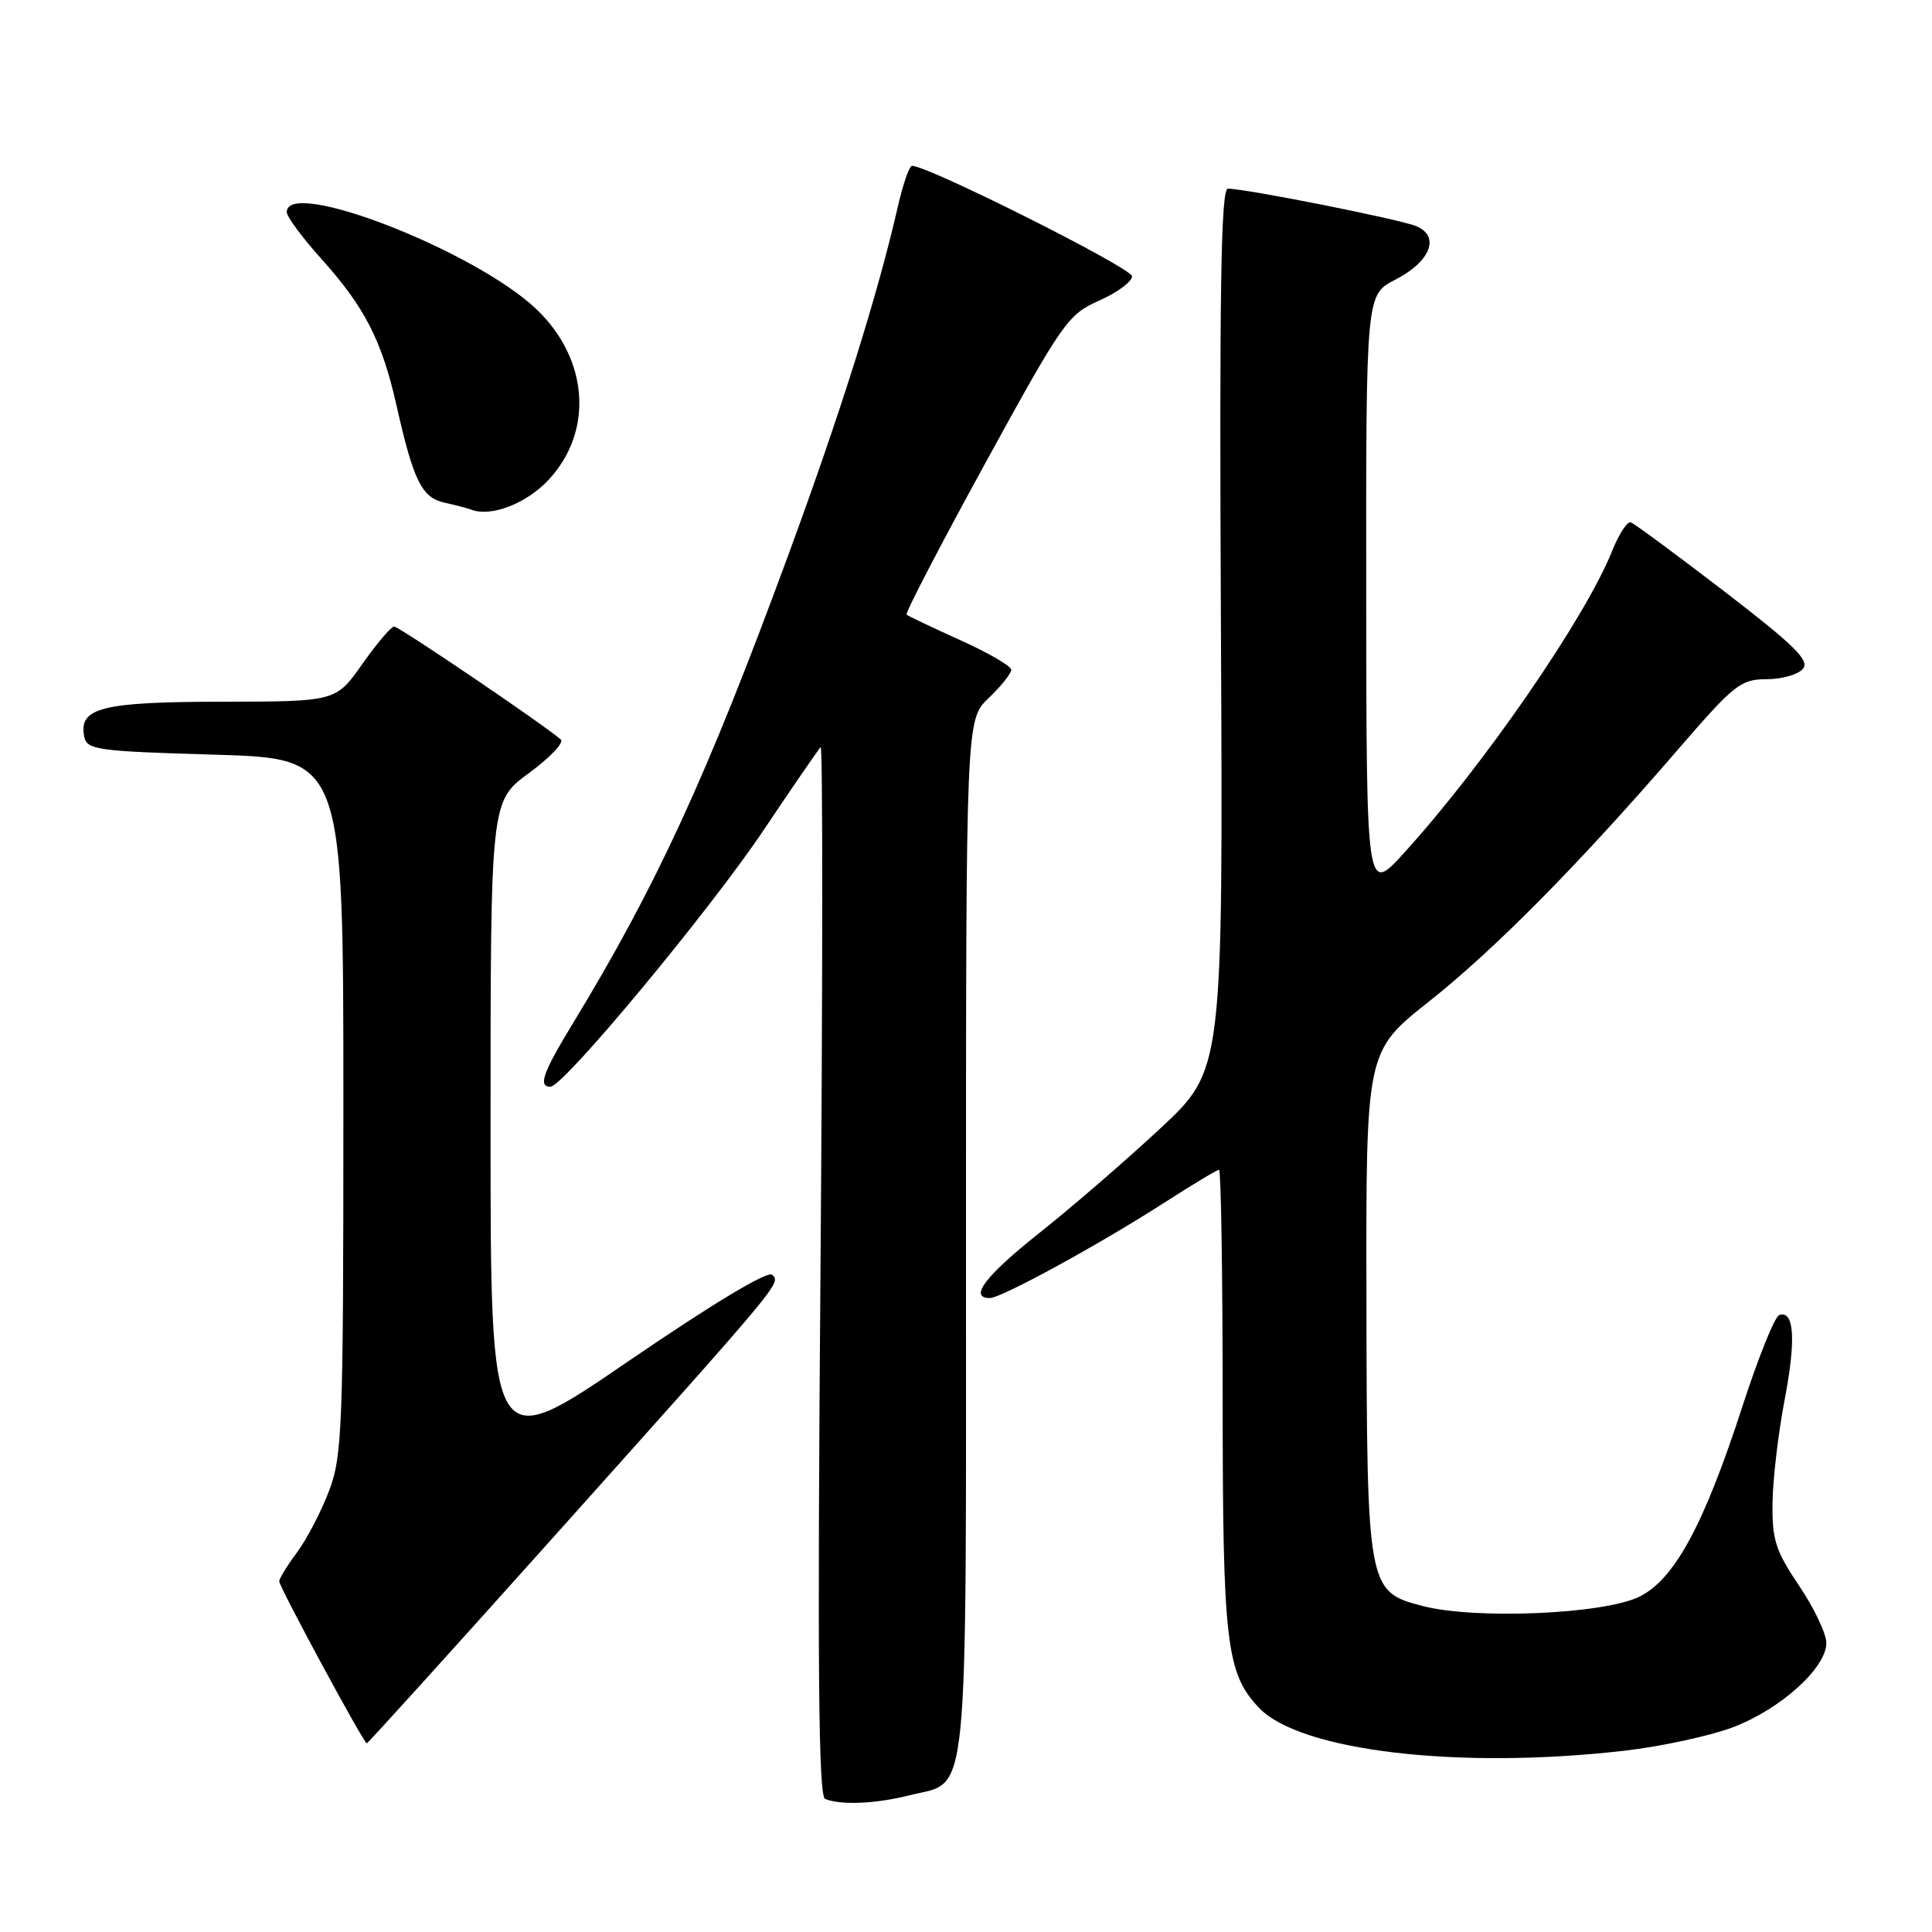 <?xml version="1.0" encoding="UTF-8" standalone="no"?>
<!DOCTYPE svg PUBLIC "-//W3C//DTD SVG 1.1//EN" "http://www.w3.org/Graphics/SVG/1.1/DTD/svg11.dtd" >
<svg xmlns="http://www.w3.org/2000/svg" xmlns:xlink="http://www.w3.org/1999/xlink" version="1.1" viewBox="0 0 256 256">
 <g >
 <path fill="currentColor"
d=" M 120.59 237.87 C 128.49 235.88 128.00 240.78 128.00 163.96 C 128.00 95.37 128.00 95.37 131.00 92.50 C 132.65 90.92 134.00 89.23 134.00 88.75 C 134.00 88.27 130.96 86.50 127.25 84.83 C 123.54 83.15 120.33 81.63 120.13 81.44 C 119.92 81.25 124.60 72.24 130.53 61.42 C 140.83 42.63 141.50 41.67 145.65 39.83 C 148.04 38.77 150.00 37.32 150.00 36.61 C 150.00 35.52 122.86 21.90 120.85 21.98 C 120.49 21.99 119.66 24.36 119.00 27.25 C 116.28 39.14 111.41 54.62 104.47 73.50 C 93.66 102.91 86.98 117.42 75.81 135.77 C 71.92 142.17 71.28 144.00 72.94 144.00 C 74.65 144.00 94.02 120.68 101.18 110.00 C 105.05 104.22 108.46 99.28 108.74 99.00 C 109.03 98.72 109.02 129.86 108.72 168.19 C 108.30 220.80 108.45 238.01 109.33 238.37 C 111.43 239.22 116.03 239.02 120.59 237.87 Z  M 215.24 231.98 C 220.04 231.43 226.48 230.04 229.55 228.90 C 235.87 226.53 242.00 221.02 242.00 217.70 C 242.00 216.48 240.38 213.06 238.39 210.12 C 235.26 205.47 234.80 204.02 234.87 199.11 C 234.91 196.00 235.63 189.87 236.47 185.50 C 238.00 177.51 237.75 173.58 235.76 174.25 C 235.17 174.44 232.98 179.88 230.89 186.32 C 225.77 202.12 221.83 209.38 217.14 211.61 C 212.33 213.90 195.41 214.61 188.50 212.80 C 181.19 210.90 181.12 210.55 181.06 171.91 C 181.00 139.32 181.00 139.32 189.33 132.72 C 198.10 125.77 209.25 114.49 222.44 99.20 C 229.78 90.70 230.67 90.00 234.07 90.00 C 236.10 90.00 238.27 89.38 238.90 88.62 C 239.82 87.52 237.78 85.51 228.49 78.37 C 222.13 73.49 216.55 69.37 216.09 69.21 C 215.63 69.05 214.51 70.76 213.61 73.02 C 210.06 81.88 196.66 101.33 186.06 113.00 C 181.06 118.50 181.06 118.50 181.03 78.77 C 181.00 39.04 181.00 39.04 184.87 37.07 C 189.54 34.68 190.87 31.32 187.67 29.97 C 185.55 29.07 165.09 25.00 162.70 25.00 C 161.78 25.00 161.56 38.51 161.78 83.38 C 162.06 141.77 162.06 141.77 153.78 149.49 C 149.23 153.73 142.01 159.97 137.75 163.35 C 130.57 169.05 128.32 172.00 131.16 172.00 C 132.68 172.00 145.66 164.90 154.28 159.36 C 158.01 156.96 161.27 155.00 161.53 155.00 C 161.79 155.00 162.00 168.61 162.01 185.25 C 162.01 217.65 162.48 221.70 166.80 226.27 C 172.22 232.02 193.26 234.50 215.24 231.98 Z  M 73.18 203.85 C 103.87 169.58 103.46 170.06 102.32 168.92 C 101.74 168.34 94.53 172.67 83.19 180.42 C 65.00 192.86 65.00 192.86 65.00 149.52 C 65.00 106.17 65.00 106.17 70.07 102.45 C 72.85 100.41 74.77 98.40 74.32 98.00 C 72.25 96.15 52.85 83.00 52.22 83.02 C 51.82 83.03 49.92 85.27 48.00 88.00 C 44.50 92.96 44.50 92.96 29.44 92.98 C 13.49 93.00 10.43 93.77 11.15 97.57 C 11.50 99.36 12.72 99.54 28.51 100.00 C 45.50 100.50 45.50 100.50 45.50 146.50 C 45.50 189.12 45.36 192.87 43.62 197.50 C 42.58 200.25 40.67 203.93 39.37 205.68 C 38.06 207.43 37.00 209.17 37.00 209.53 C 37.00 210.28 48.20 231.00 48.60 231.00 C 48.75 231.00 59.81 218.78 73.18 203.85 Z  M 72.69 63.58 C 78.68 57.16 78.00 47.57 71.09 40.98 C 62.96 33.23 38.00 23.52 38.00 28.10 C 38.00 28.71 40.06 31.50 42.58 34.30 C 48.33 40.69 50.61 45.15 52.54 53.73 C 54.79 63.72 55.89 65.94 58.88 66.60 C 60.32 66.92 61.95 67.34 62.50 67.55 C 65.12 68.52 69.78 66.71 72.69 63.58 Z "/>
</g>
</svg>